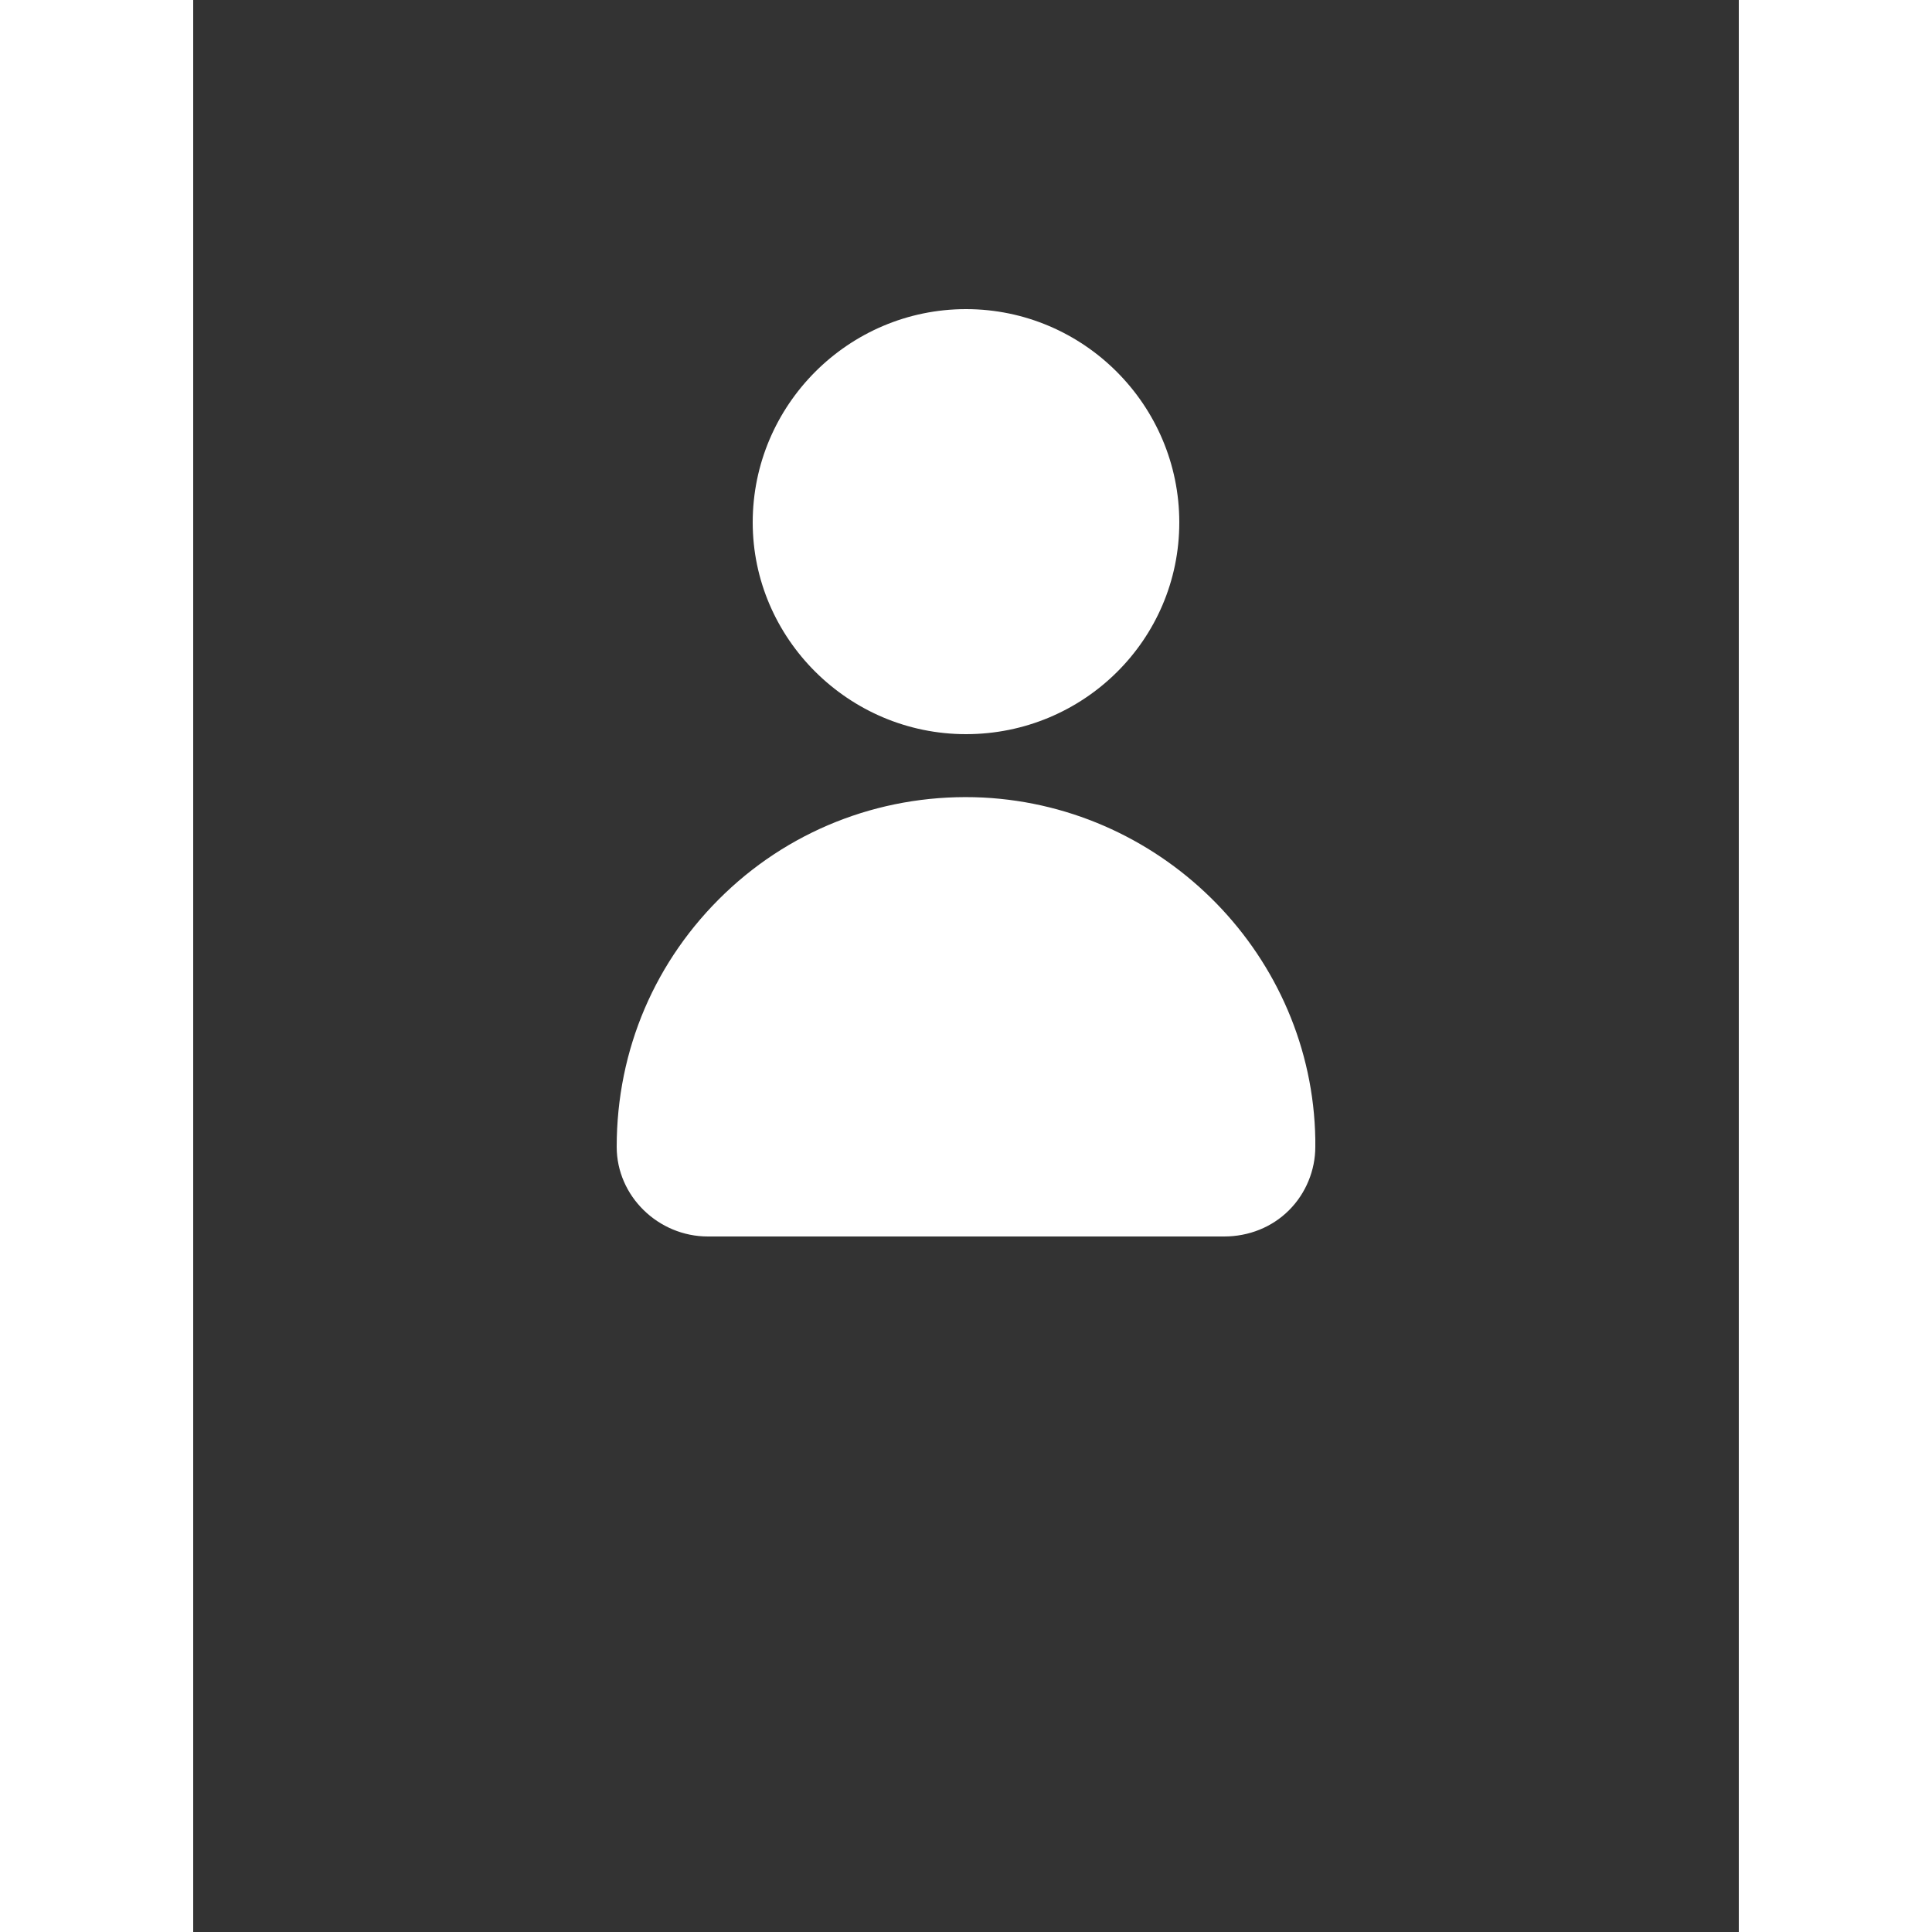 <svg xmlns="http://www.w3.org/2000/svg" width="40" height="40" viewBox="0 0 100 125"><rect x="0" y="0" width="100" height="125" fill="#333333" stroke="none"/><path d="M36.2 33.8C36.2 26.2 42.4 20 50 20s13.8 6.2 13.8 13.8S57.6 47.5 50 47.5s-13.8-6.2-13.8-13.7zm36.4 39.9c-.2-11.8-9.7-21.5-21.5-22.1-6.2-.3-12.2 1.9-16.7 6.2-4.5 4.3-7 10.1-7 16.4 0 3.2 2.7 5.8 5.9 5.8h33.4c1.6 0 3.1-.6 4.2-1.7s1.7-2.6 1.7-4.1v-.5z" fill="#fff"/></svg>